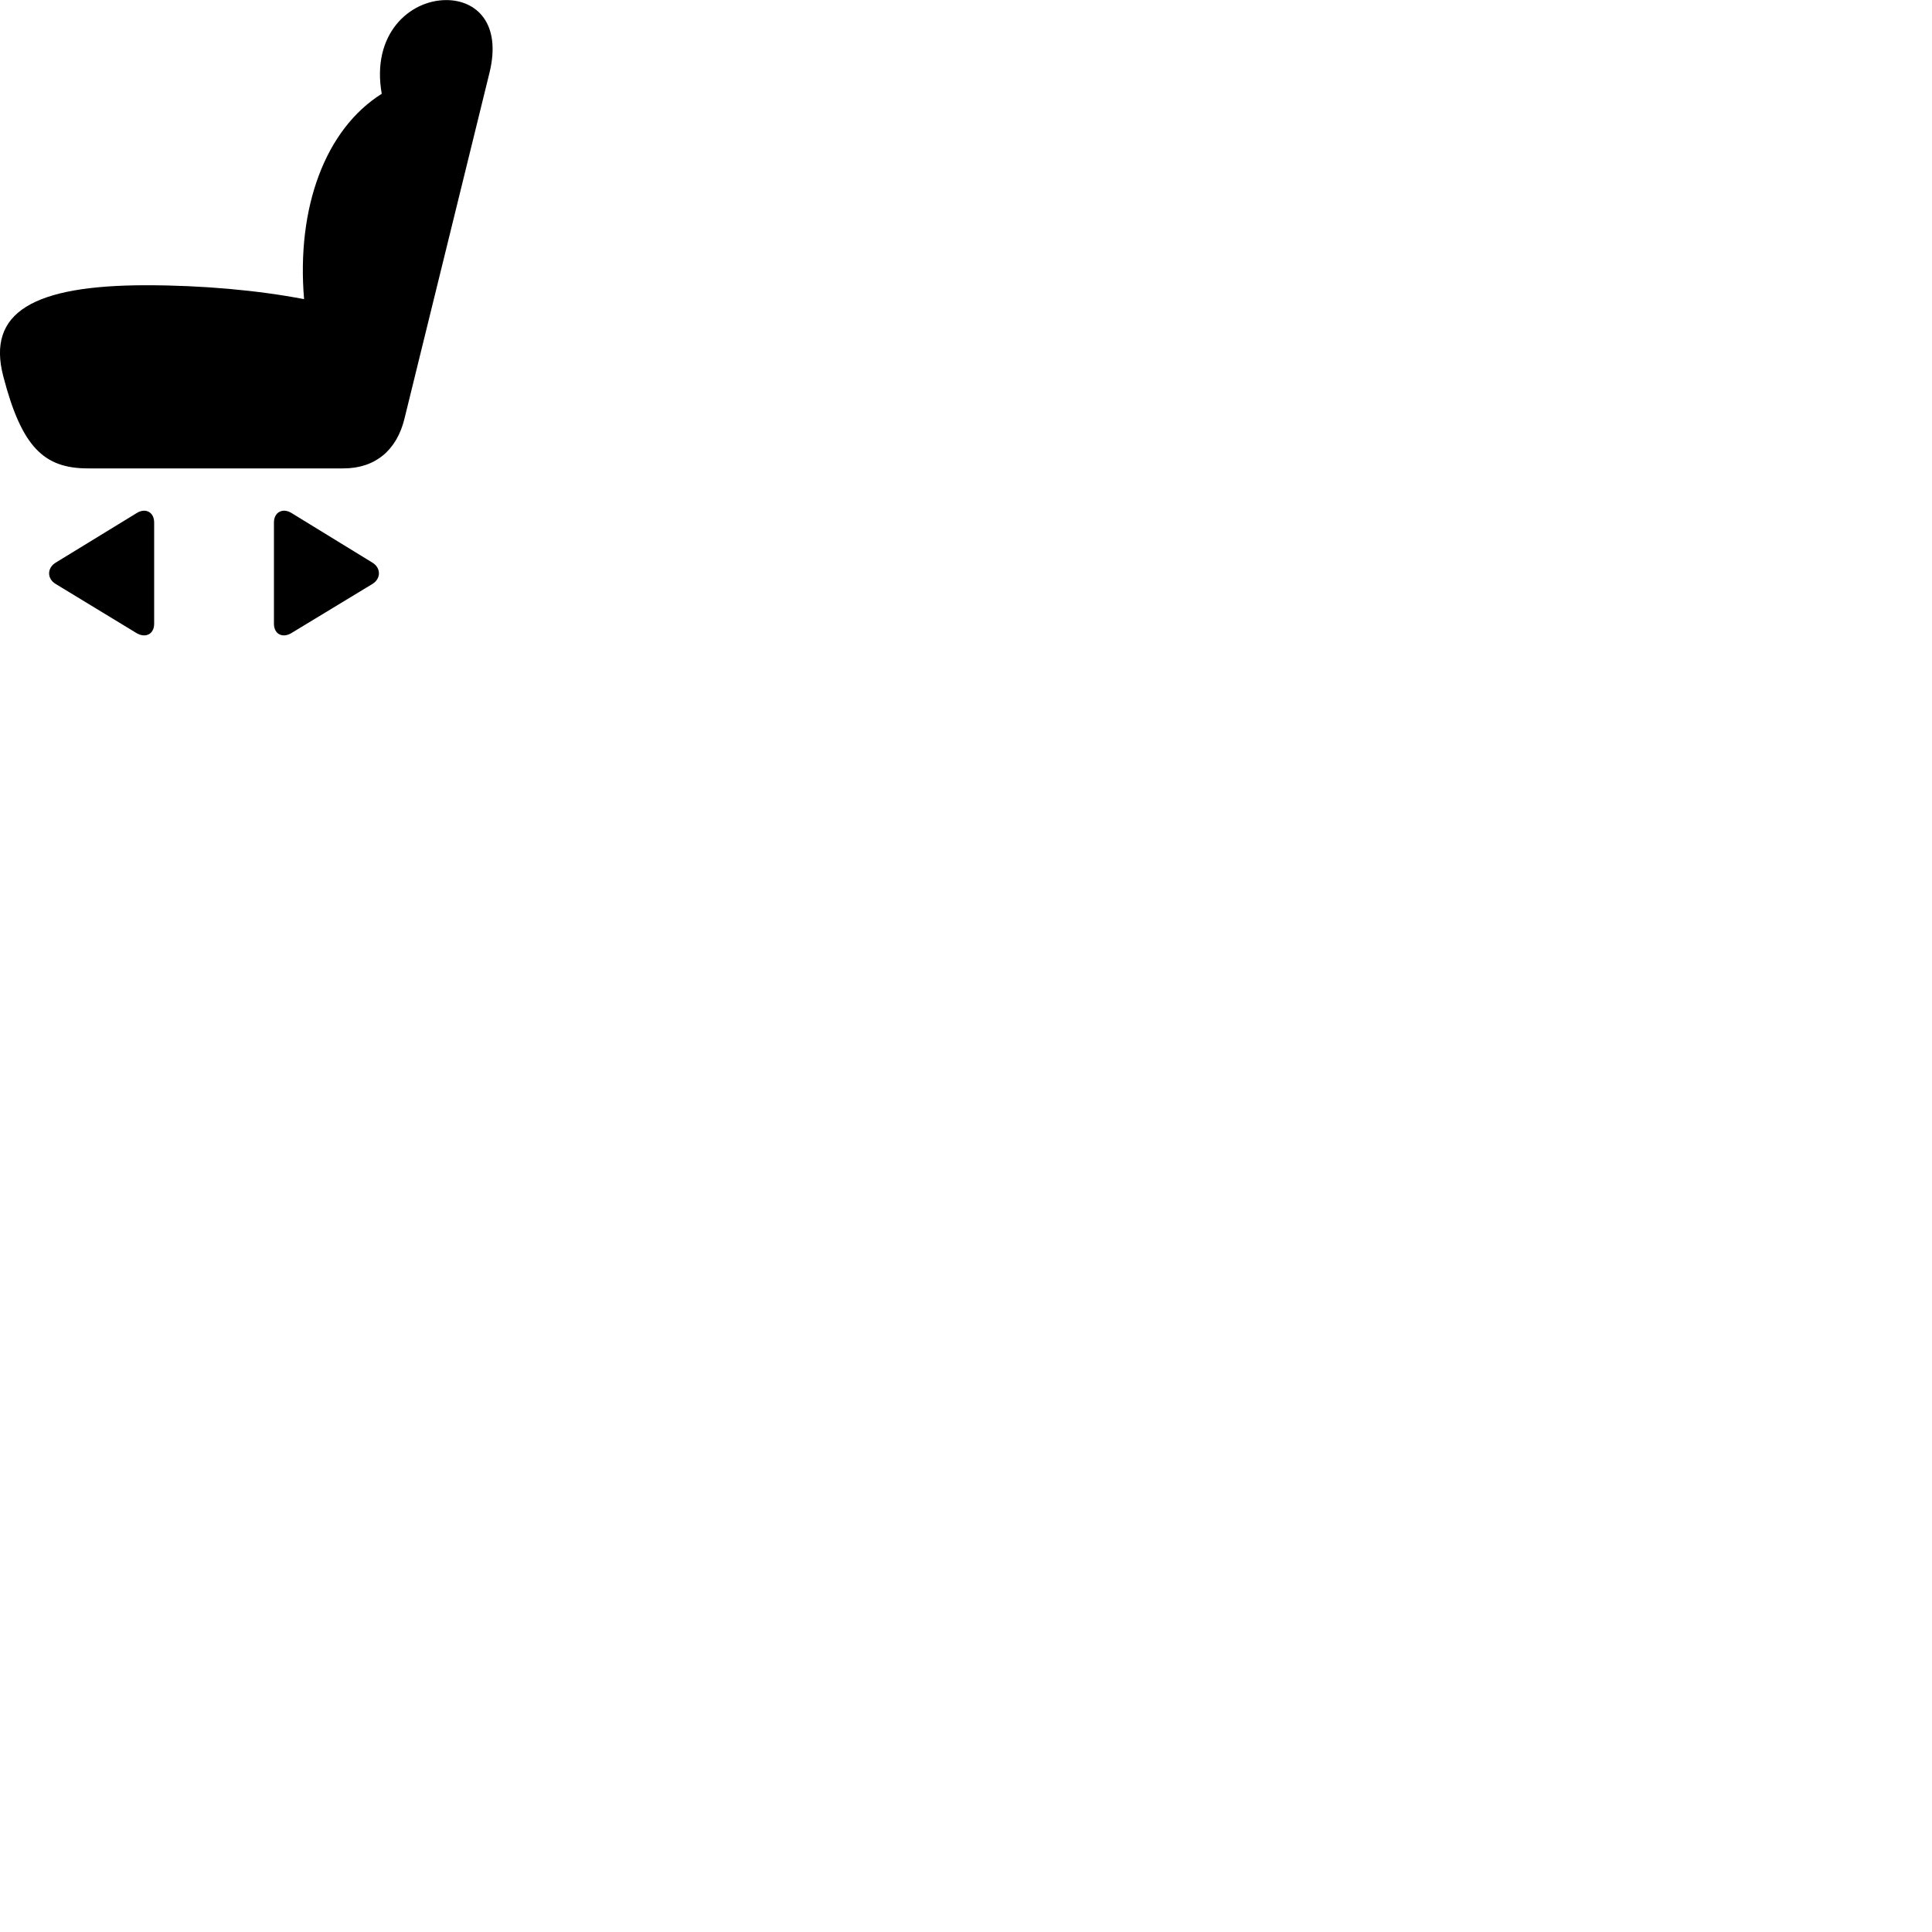 
        <svg xmlns="http://www.w3.org/2000/svg" viewBox="0 0 100 100">
            <path d="M0.169 19.474C1.119 23.134 2.269 24.244 4.549 24.244H17.779C19.399 24.244 20.539 23.324 20.939 21.654L25.329 3.794C25.979 1.184 24.639 0.004 23.099 0.004C21.209 0.004 19.209 1.754 19.759 4.854C16.829 6.694 15.339 10.754 15.739 15.484C13.359 15.024 10.449 14.764 7.579 14.764C1.689 14.764 -0.691 16.184 0.169 19.474ZM7.979 32.284V27.044C7.979 26.504 7.529 26.274 7.079 26.554L2.879 29.124C2.439 29.394 2.419 29.944 2.879 30.224L7.059 32.764C7.519 33.044 7.979 32.834 7.979 32.284ZM14.179 32.284C14.179 32.834 14.639 33.044 15.089 32.764L19.279 30.224C19.729 29.944 19.719 29.394 19.279 29.124L15.089 26.554C14.639 26.274 14.179 26.504 14.179 27.044Z" />
        </svg>
    